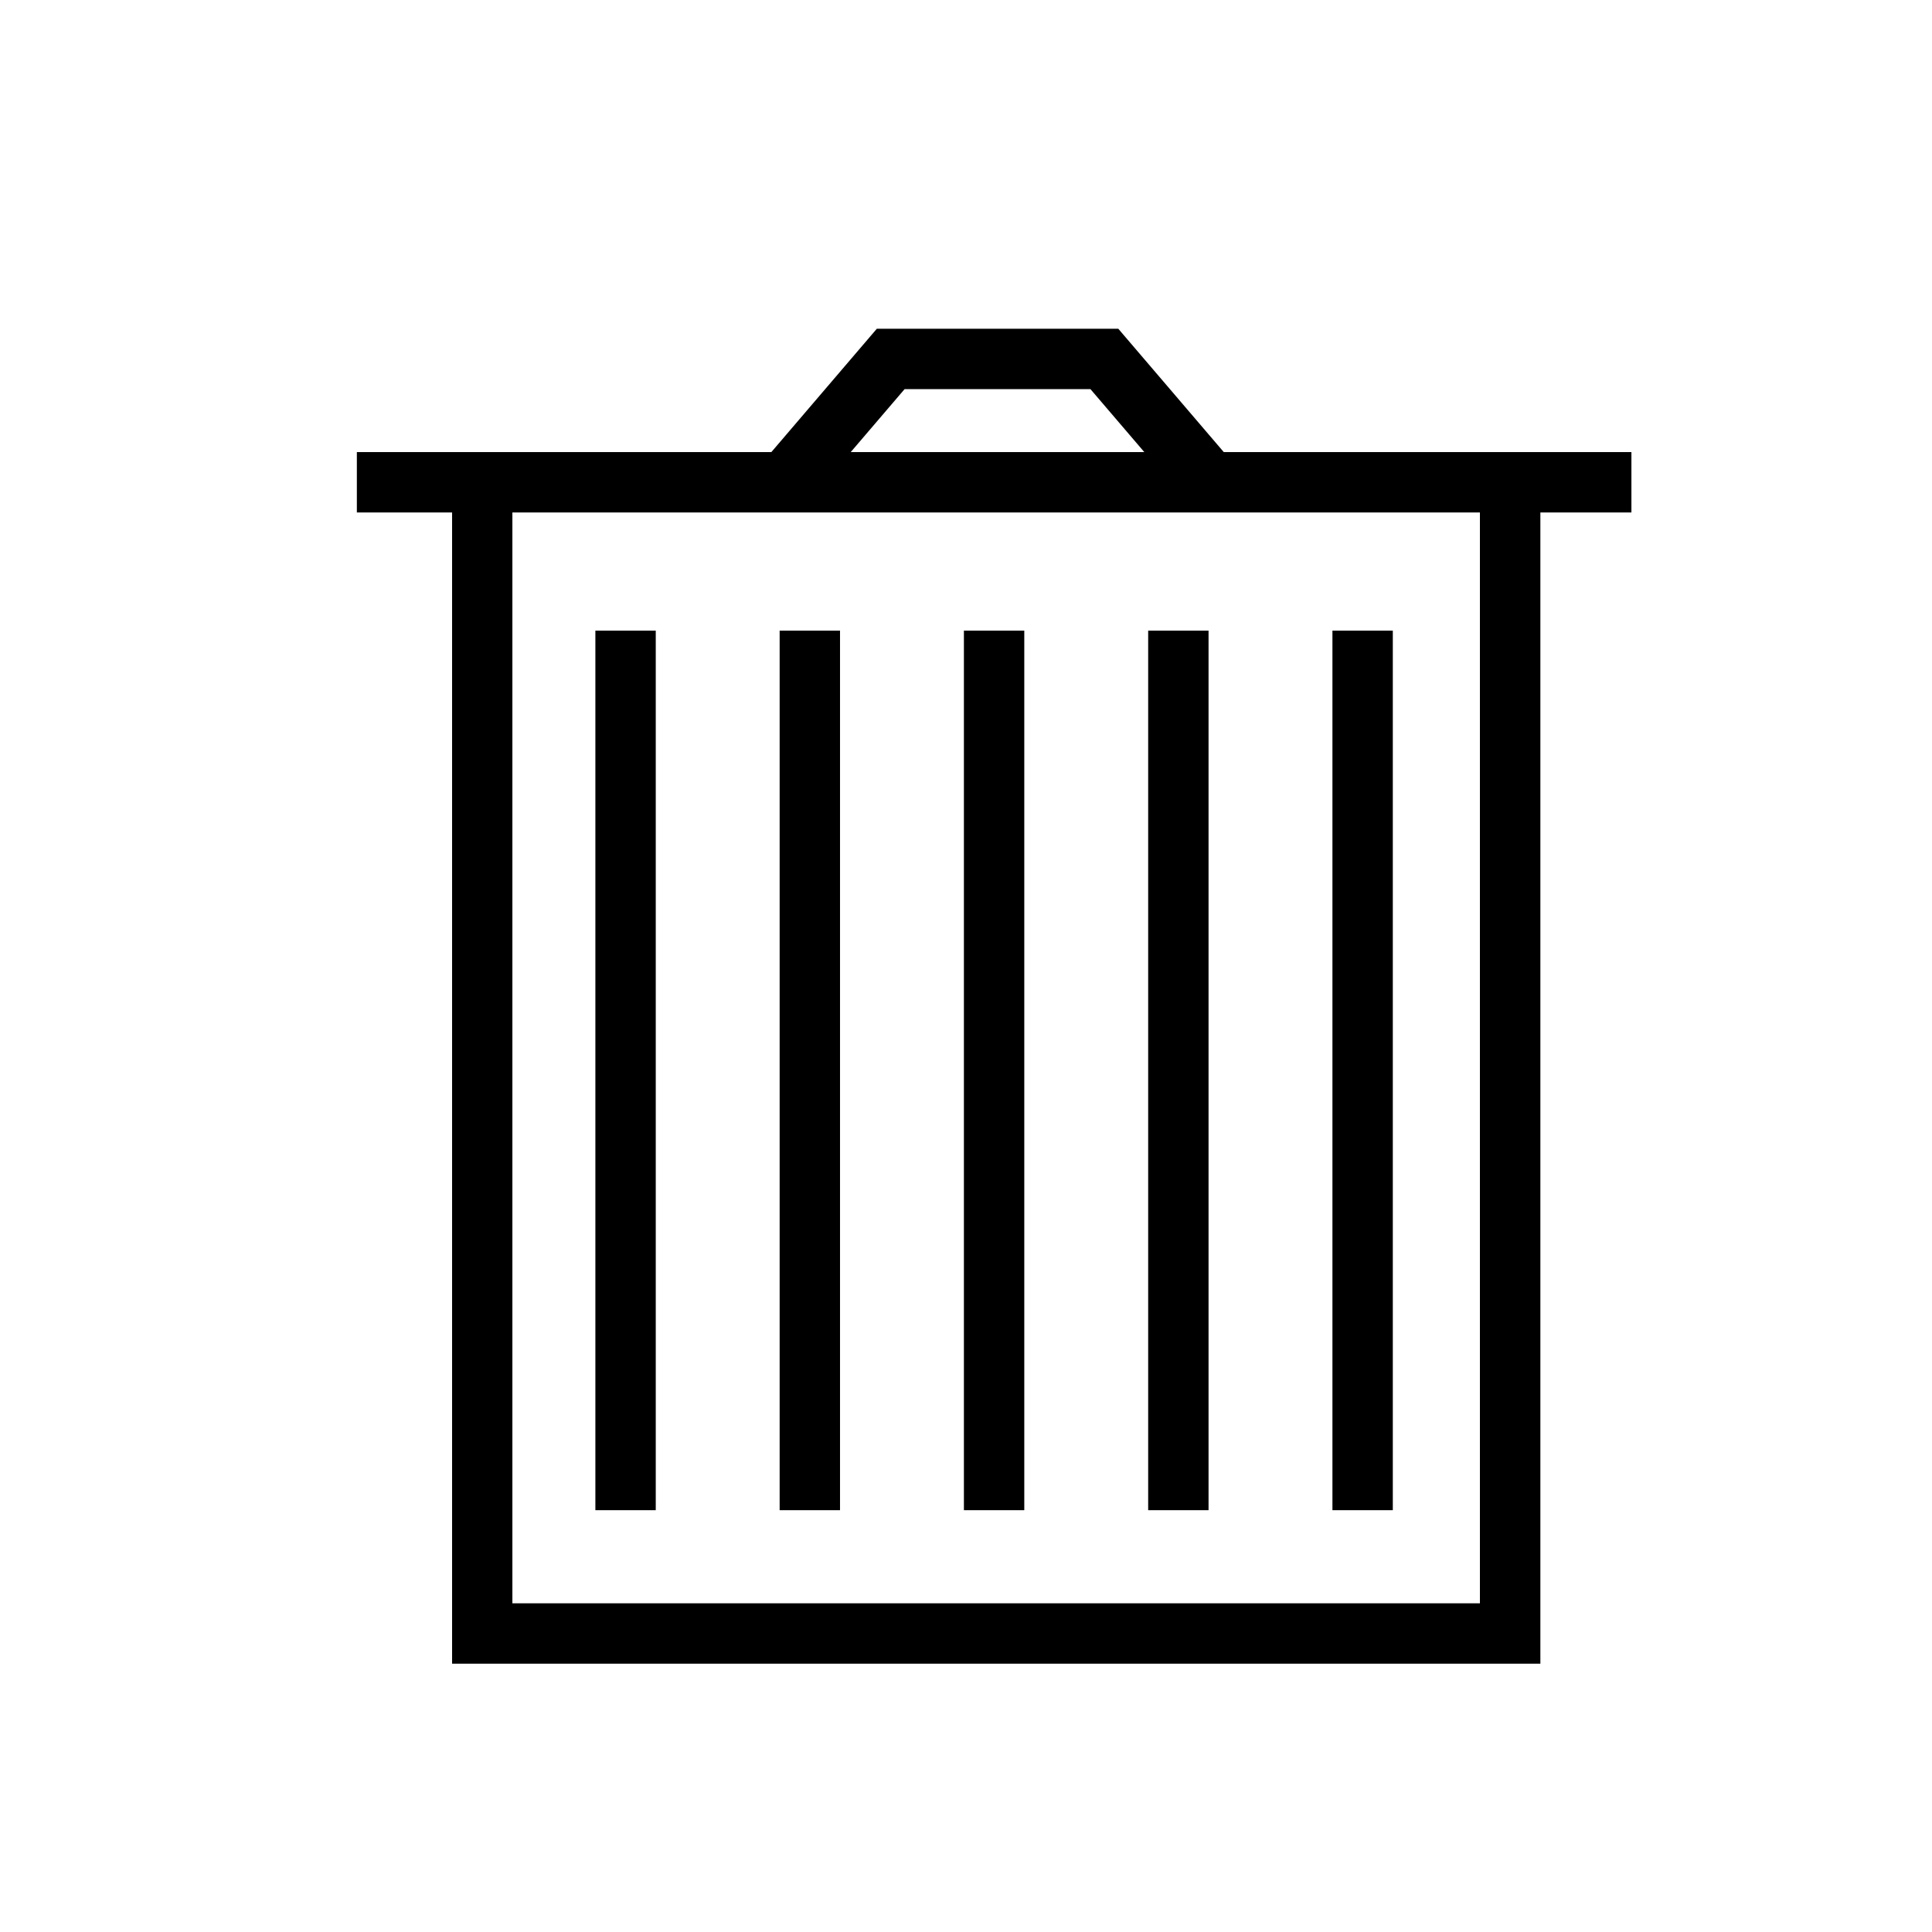 <svg viewBox="0 0 24 24" xmlns="http://www.w3.org/2000/svg"><path d="m15.202 5.616-1.31-1.532h-3l-1.31 1.532h-5.149v.75h1.183v14.301h13.519v-14.301h1.131v-.75zm-3.965-.782h2.309l.669.782h-3.647zm7.147 15.083h-12.019v-13.551h12.019z"/><path d="m7.396 7.834h.75v10.926h-.75z"/><path d="m9.685 7.834h.75v10.926h-.75z"/><path d="m11.974 7.834h.75v10.926h-.75z"/><path d="m14.263 7.834h.75v10.926h-.75z"/><path d="m16.552 7.834h.75v10.926h-.75z"/></svg>